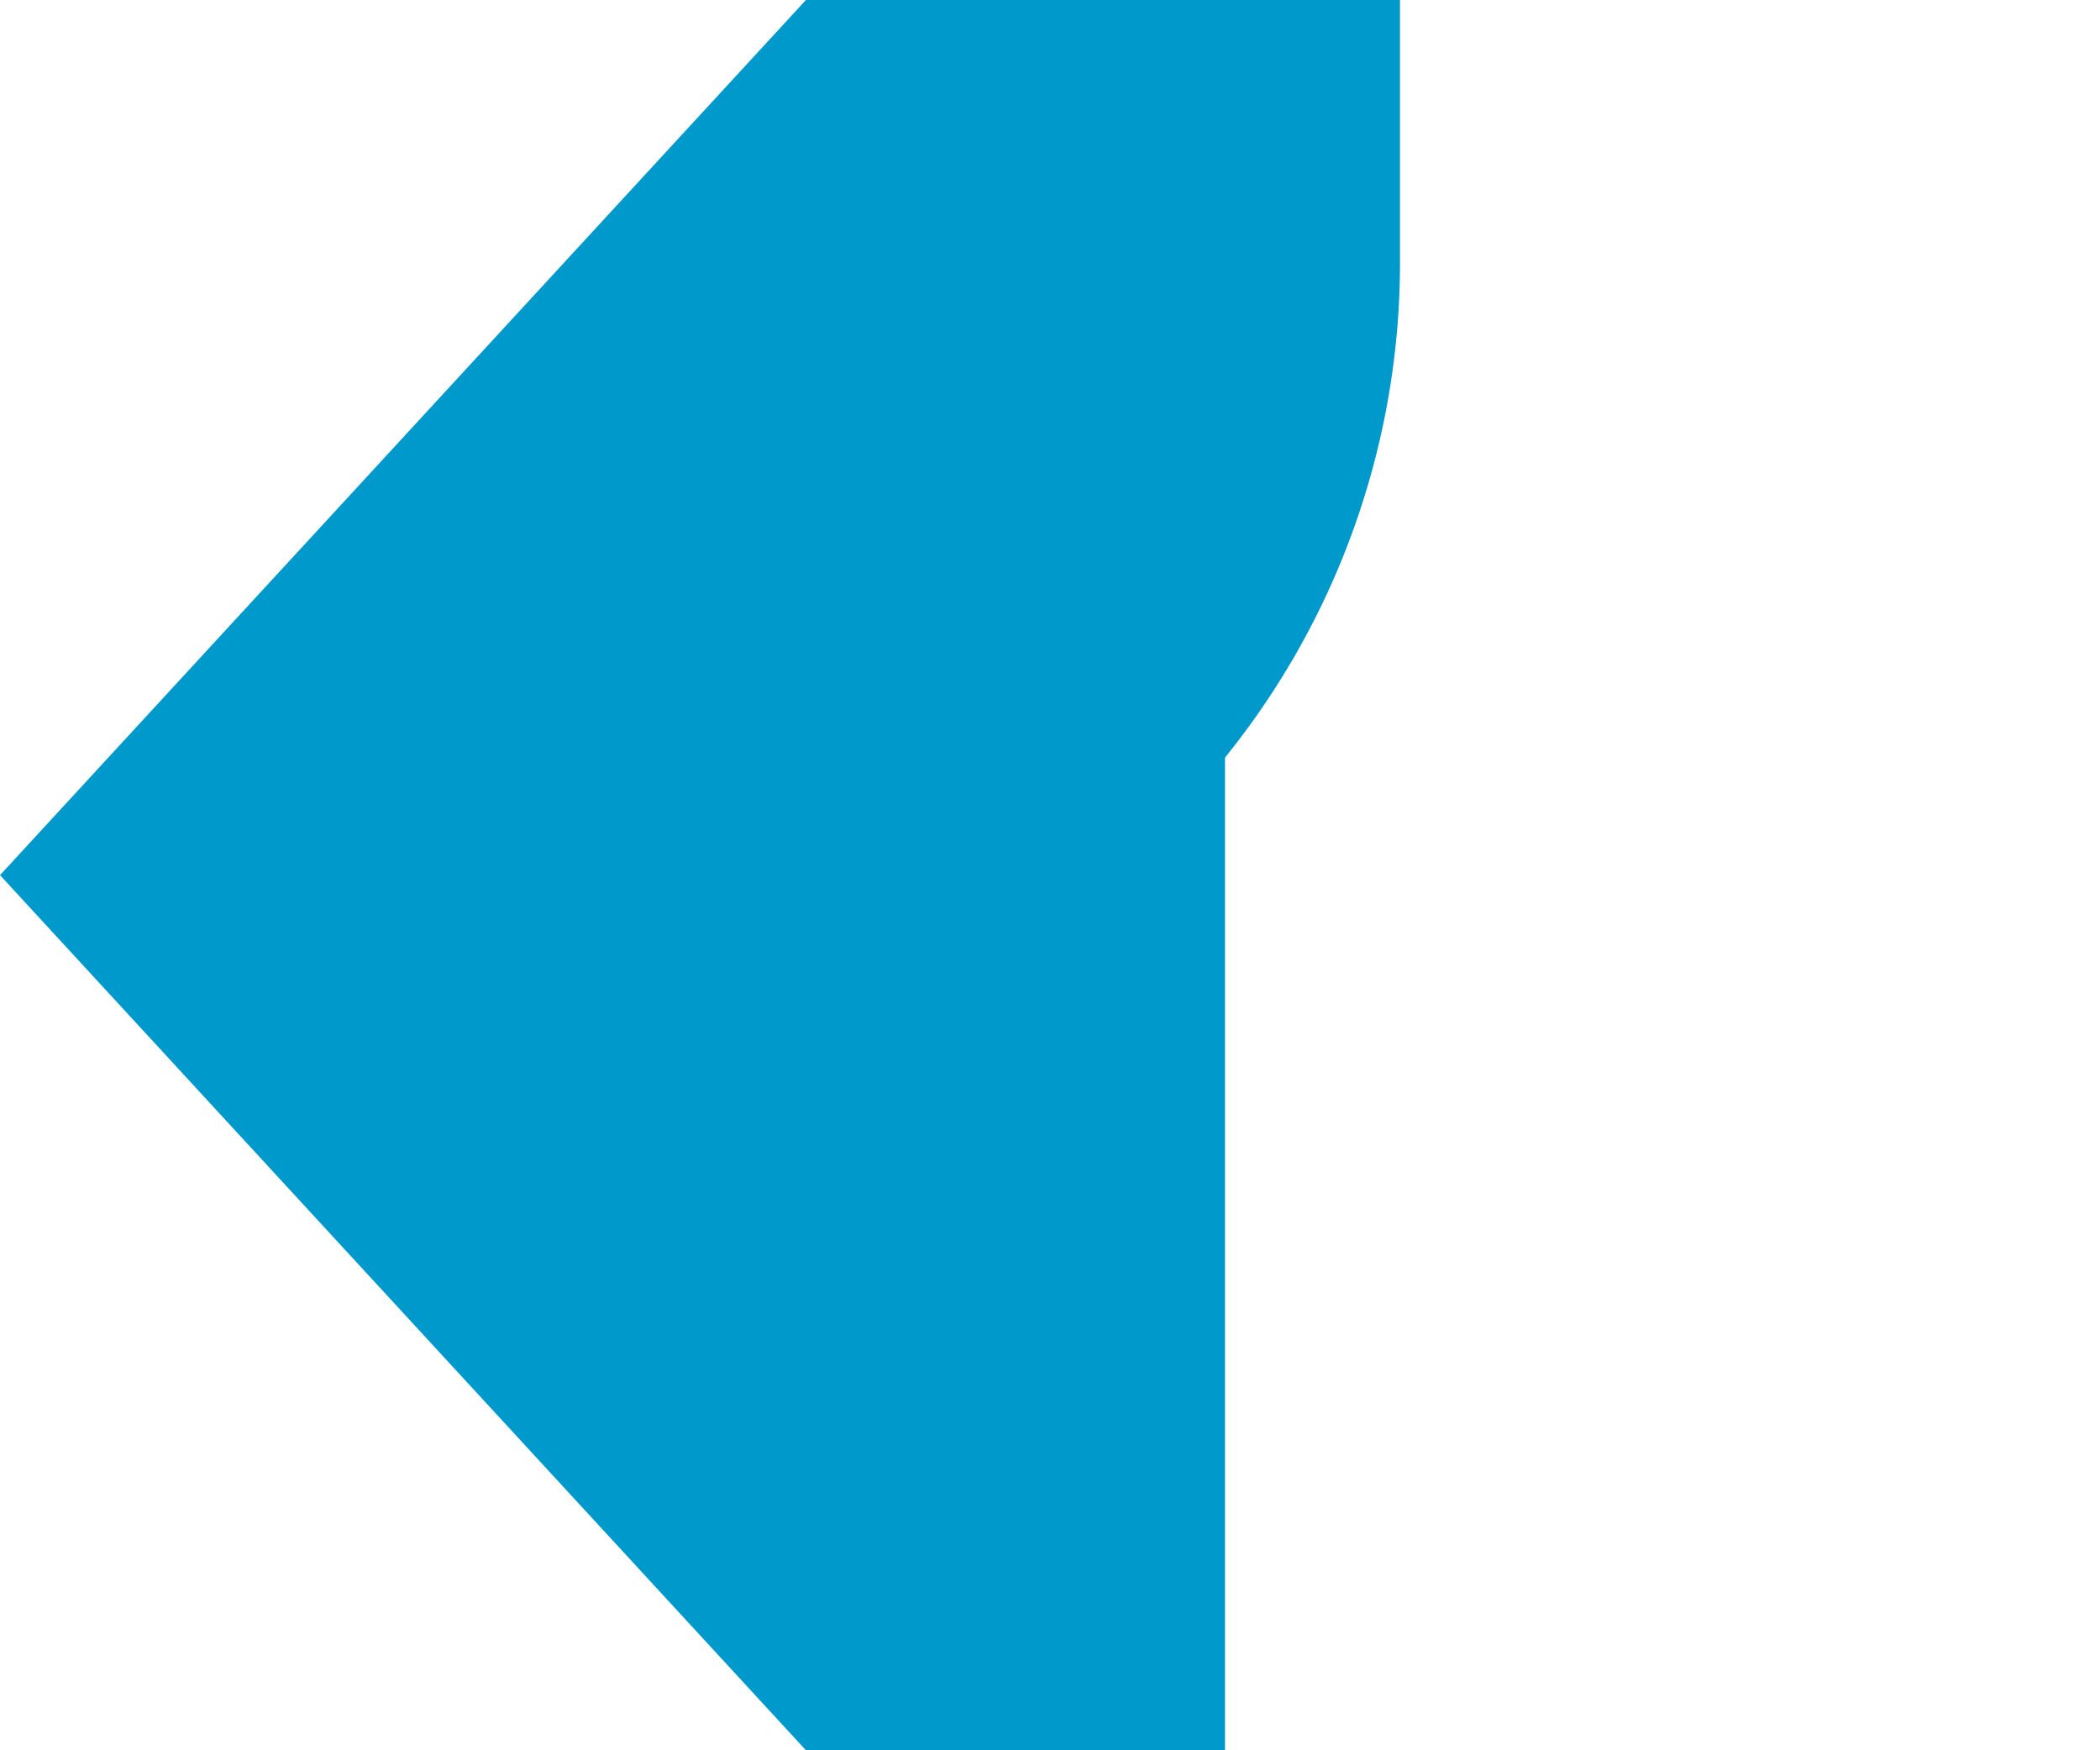 ﻿<?xml version="1.0" encoding="utf-8"?>
<svg version="1.1" xmlns:xlink="http://www.w3.org/1999/xlink" width="12px" height="10px" preserveAspectRatio="xMinYMid meet" viewBox="550 1116  12 8" xmlns="http://www.w3.org/2000/svg">
  <path d="M 557 133  L 557 277  A 3 3 0 0 1 560 280 A 3 3 0 0 1 557 283 L 557 1116.5  A 3.5 3.5 0 0 1 553.5 1120 " stroke-width="2" stroke="#0099cc" fill="none" />
  <path d="M 557 131  A 3.5 3.5 0 0 0 553.5 134.5 A 3.5 3.5 0 0 0 557 138 A 3.5 3.5 0 0 0 560.5 134.5 A 3.5 3.5 0 0 0 557 131 Z M 557 1112.4  L 550 1120  L 557 1127.6  L 557 1112.4  Z " fill-rule="nonzero" fill="#0099cc" stroke="none" />
</svg>